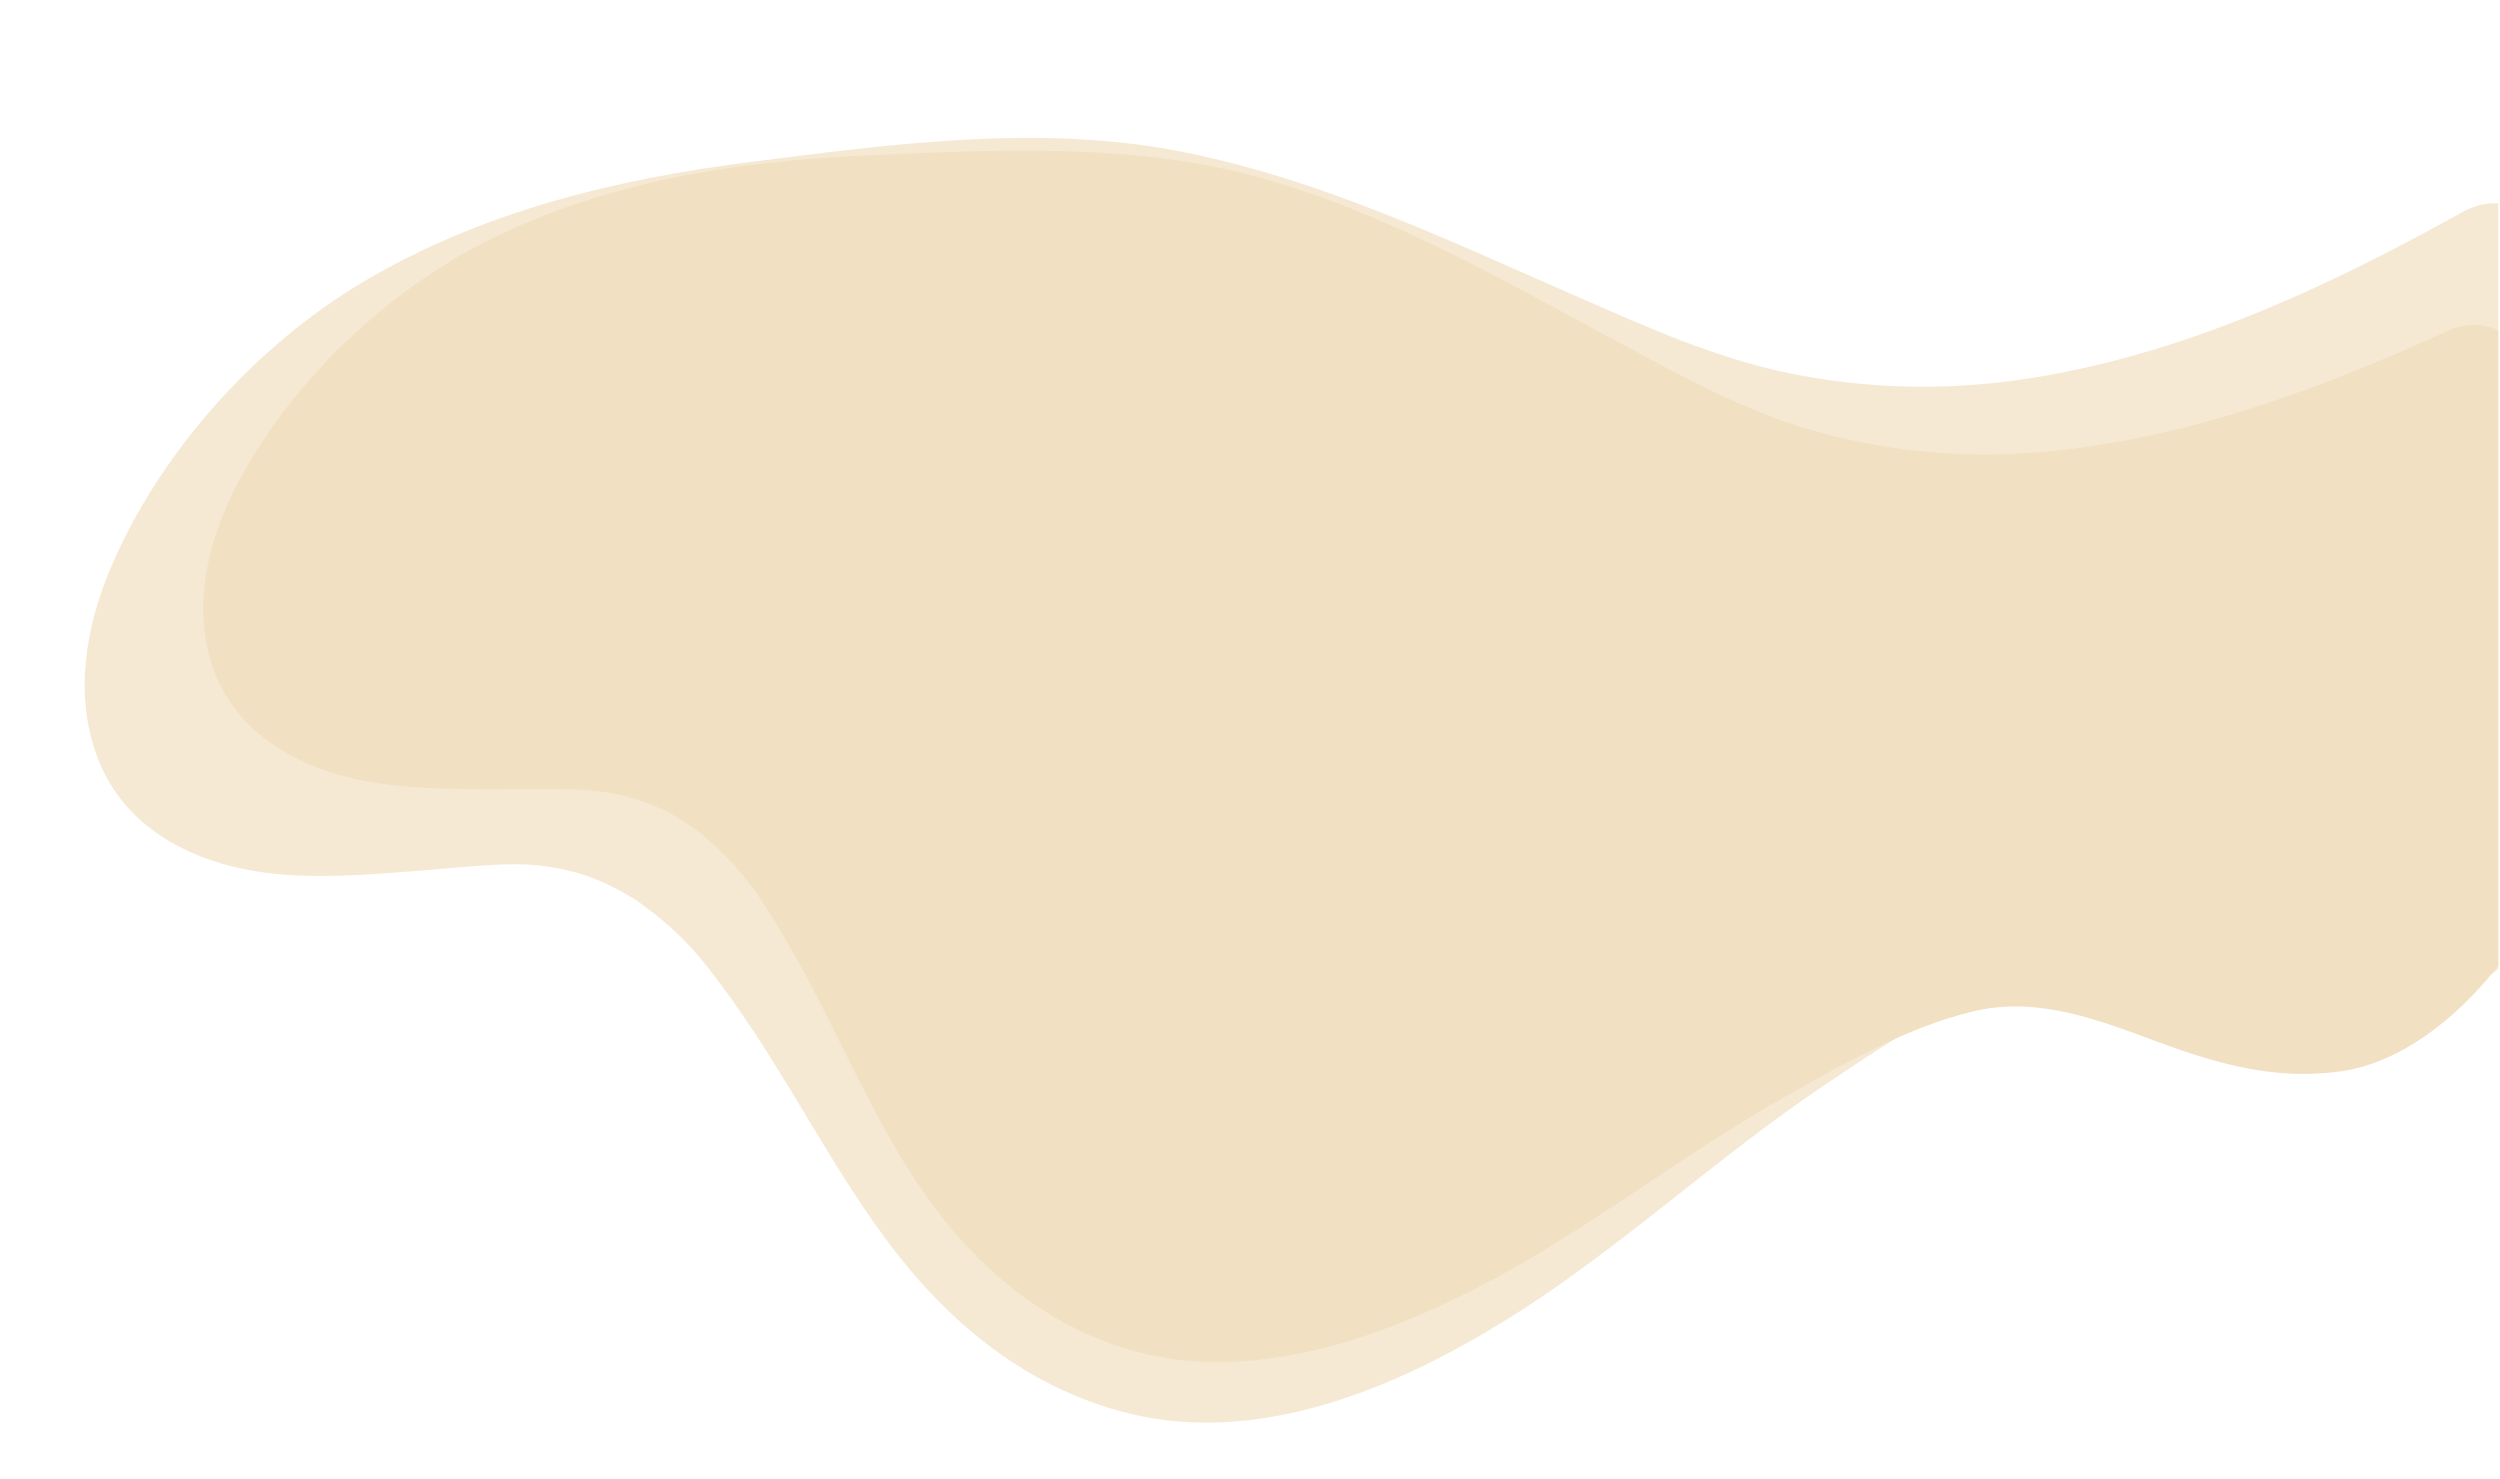 <?xml version="1.0" encoding="utf-8"?>
<!-- Generator: Adobe Illustrator 16.0.0, SVG Export Plug-In . SVG Version: 6.00 Build 0)  -->
<!DOCTYPE svg PUBLIC "-//W3C//DTD SVG 1.1//EN" "http://www.w3.org/Graphics/SVG/1.1/DTD/svg11.dtd">
<svg version="1.1" xmlns="http://www.w3.org/2000/svg" xmlns:xlink="http://www.w3.org/1999/xlink" x="0px" y="0px"
	 width="497.333px" height="294.166px" viewBox="0 0 497.333 294.166" enable-background="new 0 0 497.333 294.166"
	 xml:space="preserve">
<g id="Calque_1" display="none">
</g>
<g id="Calque_2">
</g>
<g id="icons">
</g>
<g id="svg">
</g>
<g id="bg">
</g>
<g id="ui">
	<g>
		<defs>
			<rect id="SVGID_550_" y="0.446" width="497" height="283"/>
		</defs>
		<clipPath id="SVGID_2_">
			<use xlink:href="#SVGID_550_"  overflow="visible"/>
		</clipPath>
		<path clip-path="url(#SVGID_2_)" fill="#f1e0c2" d="M508.635,71.399c-2.625-3.4-6.418-5.539-10.438-4.807
			c-3.126-2.439-7.422-2.526-11.245-0.781c-26.46,12.075-54.576,22.439-83.837,24.334c-14.582,0.945-28.979-0.582-43.004-4.66
			c-13.313-3.871-25.642-10.675-37.799-17.205c-23.443-12.595-46.667-26.148-72.543-33.168c-25.047-6.795-52.416-5.312-78.124-4.146
			c-25.401,1.152-50.734,5.156-73.732,16.463C77.127,57.647,57.904,75.838,47.142,96.437c-5.571,10.662-8.701,23.071-5.256,34.906
			c3.316,11.395,12.47,18.439,23.284,22.09c10.046,3.393,21.344,3.518,31.841,3.567c4.734,0.022,9.467-0.062,14.202-0.015
			c4.584,0.045,7.995,0.277,11.477,1.012c2.013,0.424,3.984,1.025,5.93,1.689c0.044,0.016,1.682,0.676,1.838,0.717
			c0.698,0.322,1.388,0.665,2.073,1.014c1.704,0.869,3.328,1.887,4.918,2.947c0.069,0.045,1.378,1.005,1.527,1.089
			c0.816,0.659,1.61,1.347,2.393,2.045c6.539,5.838,9.536,10.43,14.067,17.944c9.032,14.979,15.498,31.344,24.69,46.238
			c9.929,16.089,23.133,29.211,41.144,35.725c24.164,8.74,50.764-0.036,72.482-11.17c21.764-11.158,40.891-26.639,62.198-38.553
			c11.656-6.517,23.7-13.453,36.796-16.533c12.729-2.993,24.809,1.789,36.587,6.142c12.011,4.438,23.619,7.712,36.503,5.8
			c12.144-1.802,22.951-10.795,30.427-20.076c7.686-9.541,13.638-20.27,19.018-31.238c2.398-4.889,4.632-9.858,6.801-14.854
			c2.221-5.114,4.819-10.252,5.783-15.779C531.482,110.407,521.063,87.5,508.635,71.399z"/>
		<path opacity="0.7" clip-path="url(#SVGID_2_)" fill="#f1e0c2" d="M513.468,46.319c-3.102-3.411-7.344-5.371-11.579-4.239
			c-3.555-2.34-8.157-2.062-12.095,0.136c-27.258,15.201-56.435,28.716-87.568,33.271c-15.515,2.271-31.046,1.882-46.399-1.27
			c-14.574-2.988-28.349-9.201-41.916-15.137c-26.163-11.445-52.174-23.934-80.458-29.206c-27.377-5.104-56.522-1.153-83.919,2.315
			c-27.069,3.428-53.819,9.899-77.44,23.98c-21.349,12.726-40.338,33.844-50.069,56.805c-5.038,11.885-7.312,25.43-2.606,37.789
			c4.532,11.901,14.931,18.646,26.813,21.615c11.039,2.762,23.134,1.919,34.365,1.064c5.065-0.385,10.121-0.885,15.188-1.243
			c4.908-0.349,8.576-0.394,12.363,0.091c2.189,0.279,4.35,0.752,6.488,1.295c0.049,0.012,1.857,0.578,2.028,0.607
			c0.774,0.285,1.542,0.591,2.306,0.905c1.897,0.782,3.722,1.731,5.515,2.727c0.077,0.043,1.561,0.957,1.728,1.033
			c0.931,0.636,1.839,1.302,2.736,1.98c7.498,5.681,11.1,10.331,16.597,17.979c10.956,15.239,19.285,32.187,30.404,47.322
			c12.01,16.351,27.267,29.244,47.094,34.655c26.601,7.26,54.293-4.425,76.562-18.211c22.314-13.815,41.434-32.025,63.195-46.609
			c11.903-7.978,24.187-16.438,37.928-20.863c13.356-4.303,26.69-0.23,39.664,3.407c13.23,3.708,25.929,6.207,39.545,3.048
			c12.833-2.976,23.615-13.528,30.81-24.102c7.396-10.869,12.835-22.857,17.642-35.055c2.143-5.438,4.103-10.945,5.99-16.477
			c1.934-5.66,4.269-11.381,4.823-17.376C541.276,86.067,528.152,62.466,513.468,46.319z"/>
	</g>
</g>
</svg>
